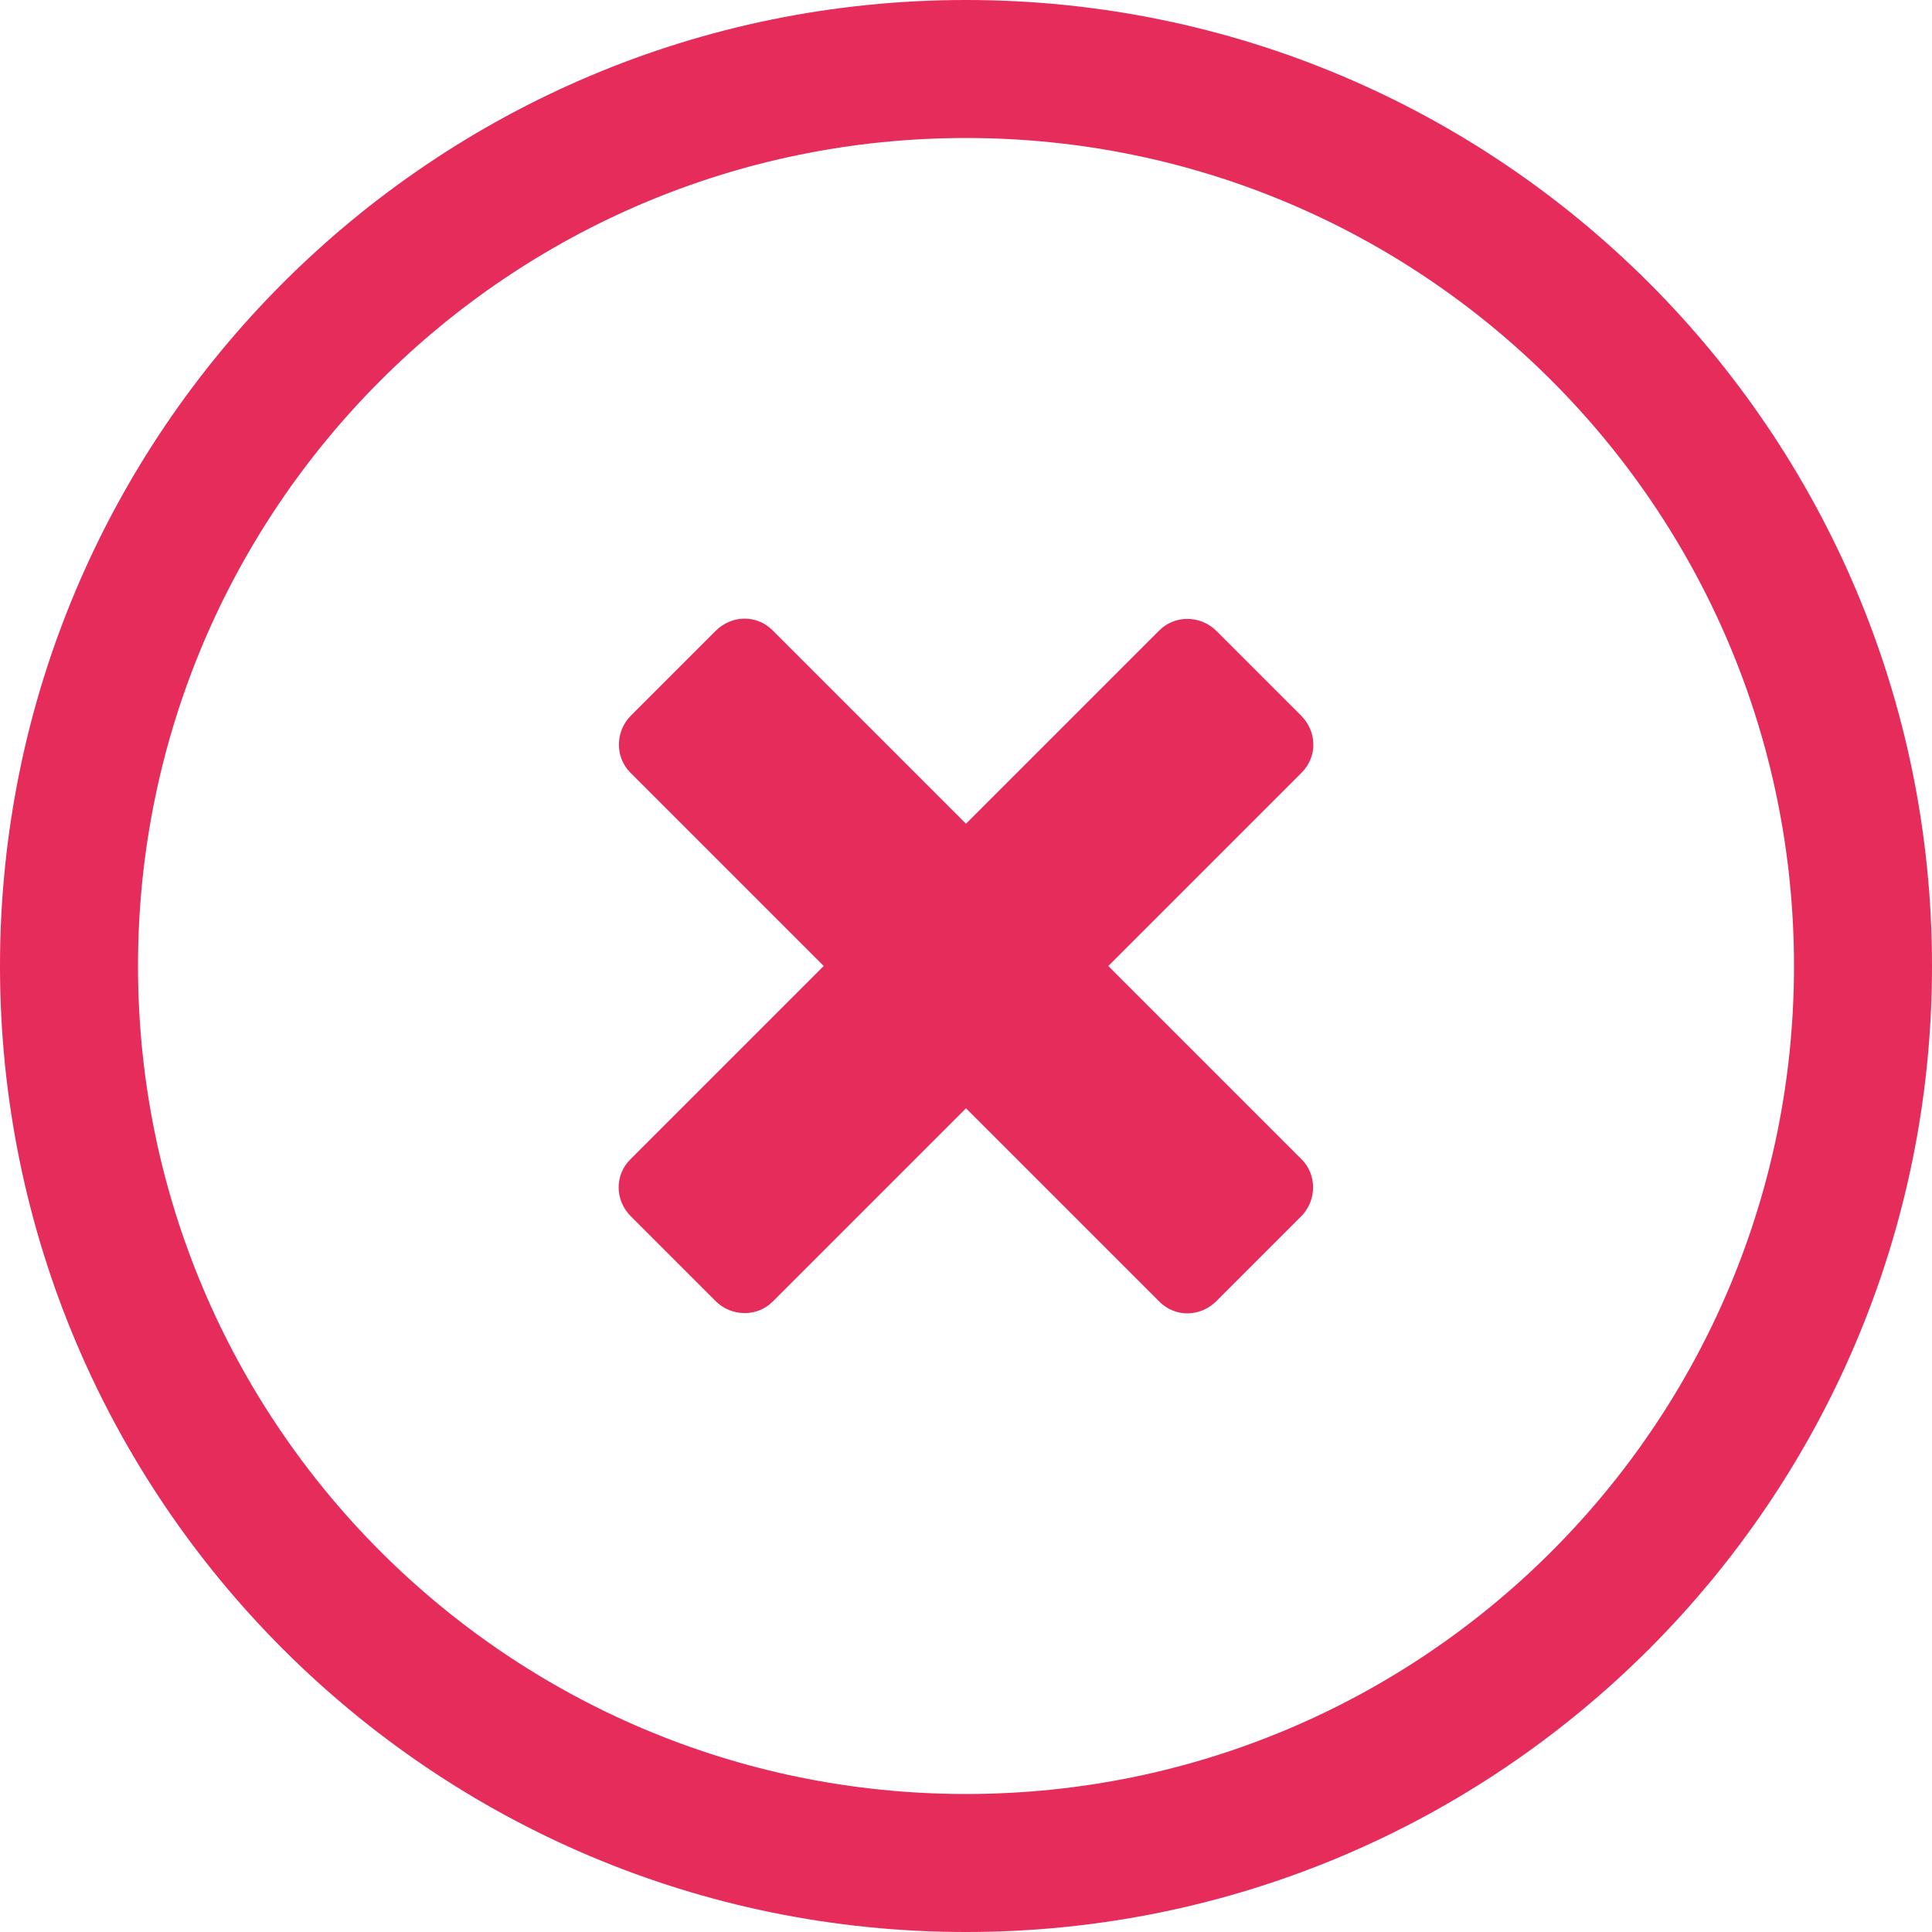 <svg xmlns="http://www.w3.org/2000/svg" width="14" height="14" viewBox="0 0 14 14">
  <g fill="#E52C5A" fill-rule="evenodd">
    <path d="M13,7 C13,3.686 10.314,1 7,1 C3.686,1 1,3.686 1,7 C1,10.314 3.686,13 7,13 C10.314,13 13,10.314 13,7 Z M0,7 C0,3.134 3.134,0 7,0 C10.866,0 14,3.134 14,7 C14,10.866 10.866,14 7,14 C3.134,14 0,10.866 0,7 Z"/>
    <path d="M7.729,6.271 L7.729,4.289 C7.729,4.125 7.597,4 7.434,4 L6.566,4 C6.405,4 6.271,4.13 6.271,4.289 L6.271,6.271 L4.289,6.271 C4.125,6.271 4,6.403 4,6.566 L4,7.434 C4,7.595 4.13,7.729 4.289,7.729 L6.271,7.729 L6.271,9.711 C6.271,9.875 6.403,10 6.566,10 L7.434,10 C7.595,10 7.729,9.87 7.729,9.711 L7.729,7.729 L9.711,7.729 C9.875,7.729 10,7.597 10,7.434 L10,6.566 C10,6.405 9.87,6.271 9.711,6.271 L7.729,6.271 Z" transform="rotate(-45 7 7)"/>
  </g>
</svg>
